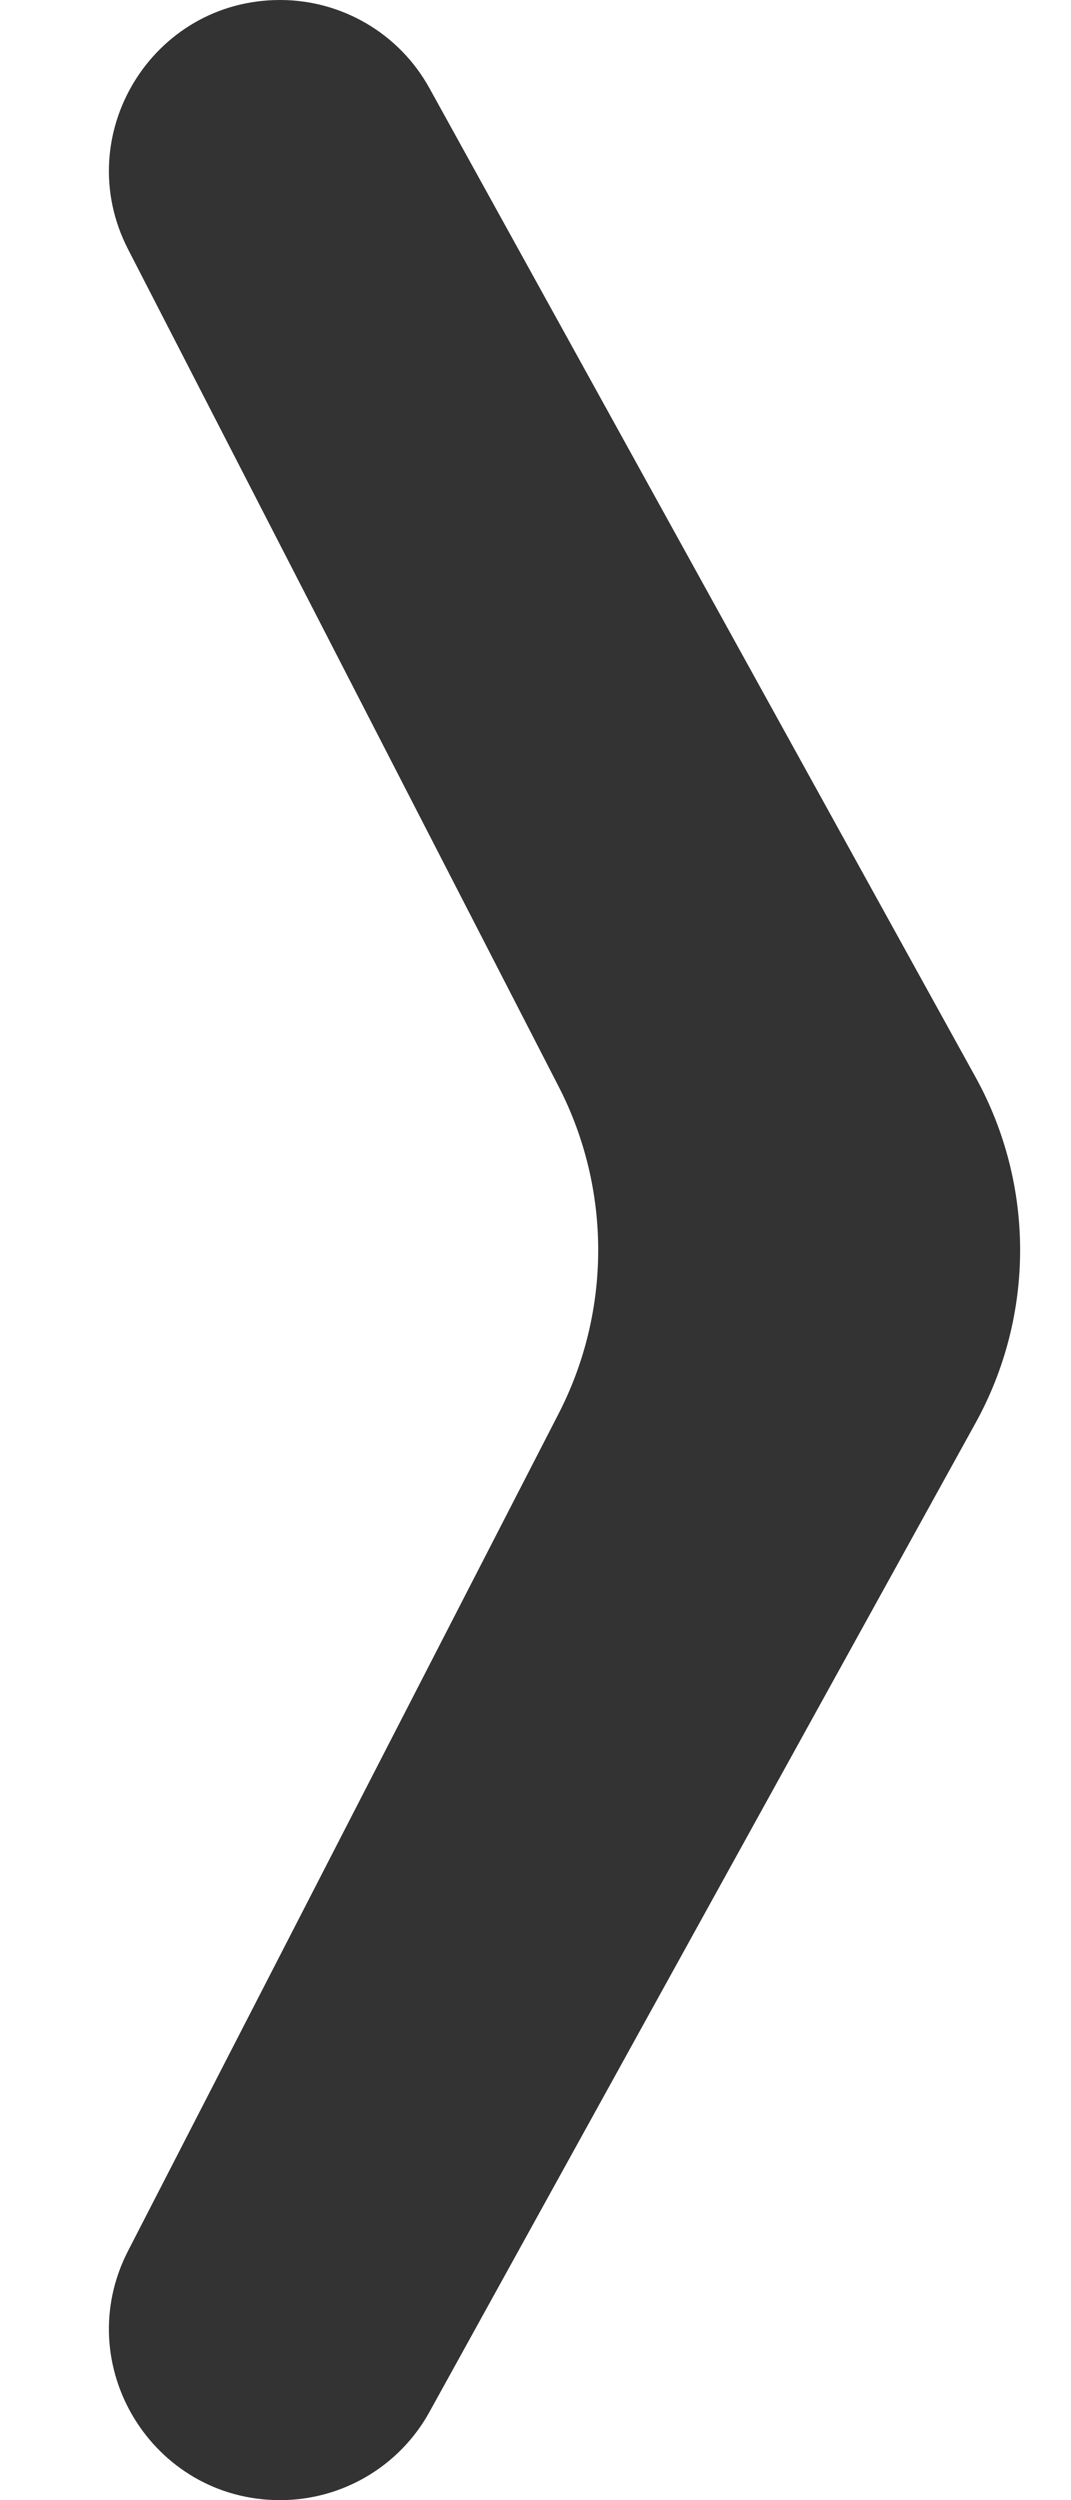 <svg width="6" height="14" viewBox="0 0 6 14" fill="none" xmlns="http://www.w3.org/2000/svg">
<path d="M1.569 14C0.852 14 0.39 13.242 0.717 12.605L3.13 7.915C3.425 7.341 3.425 6.659 3.13 6.085L0.717 1.395C0.39 0.758 0.852 -3.72543e-08 1.569 -6.85645e-08C1.917 -8.37953e-08 2.238 0.189 2.406 0.494L5.466 6.033C5.798 6.635 5.798 7.365 5.466 7.967L2.406 13.506C2.238 13.811 1.917 14 1.569 14Z" fill="black" fill-opacity="0.8"/>
</svg>
